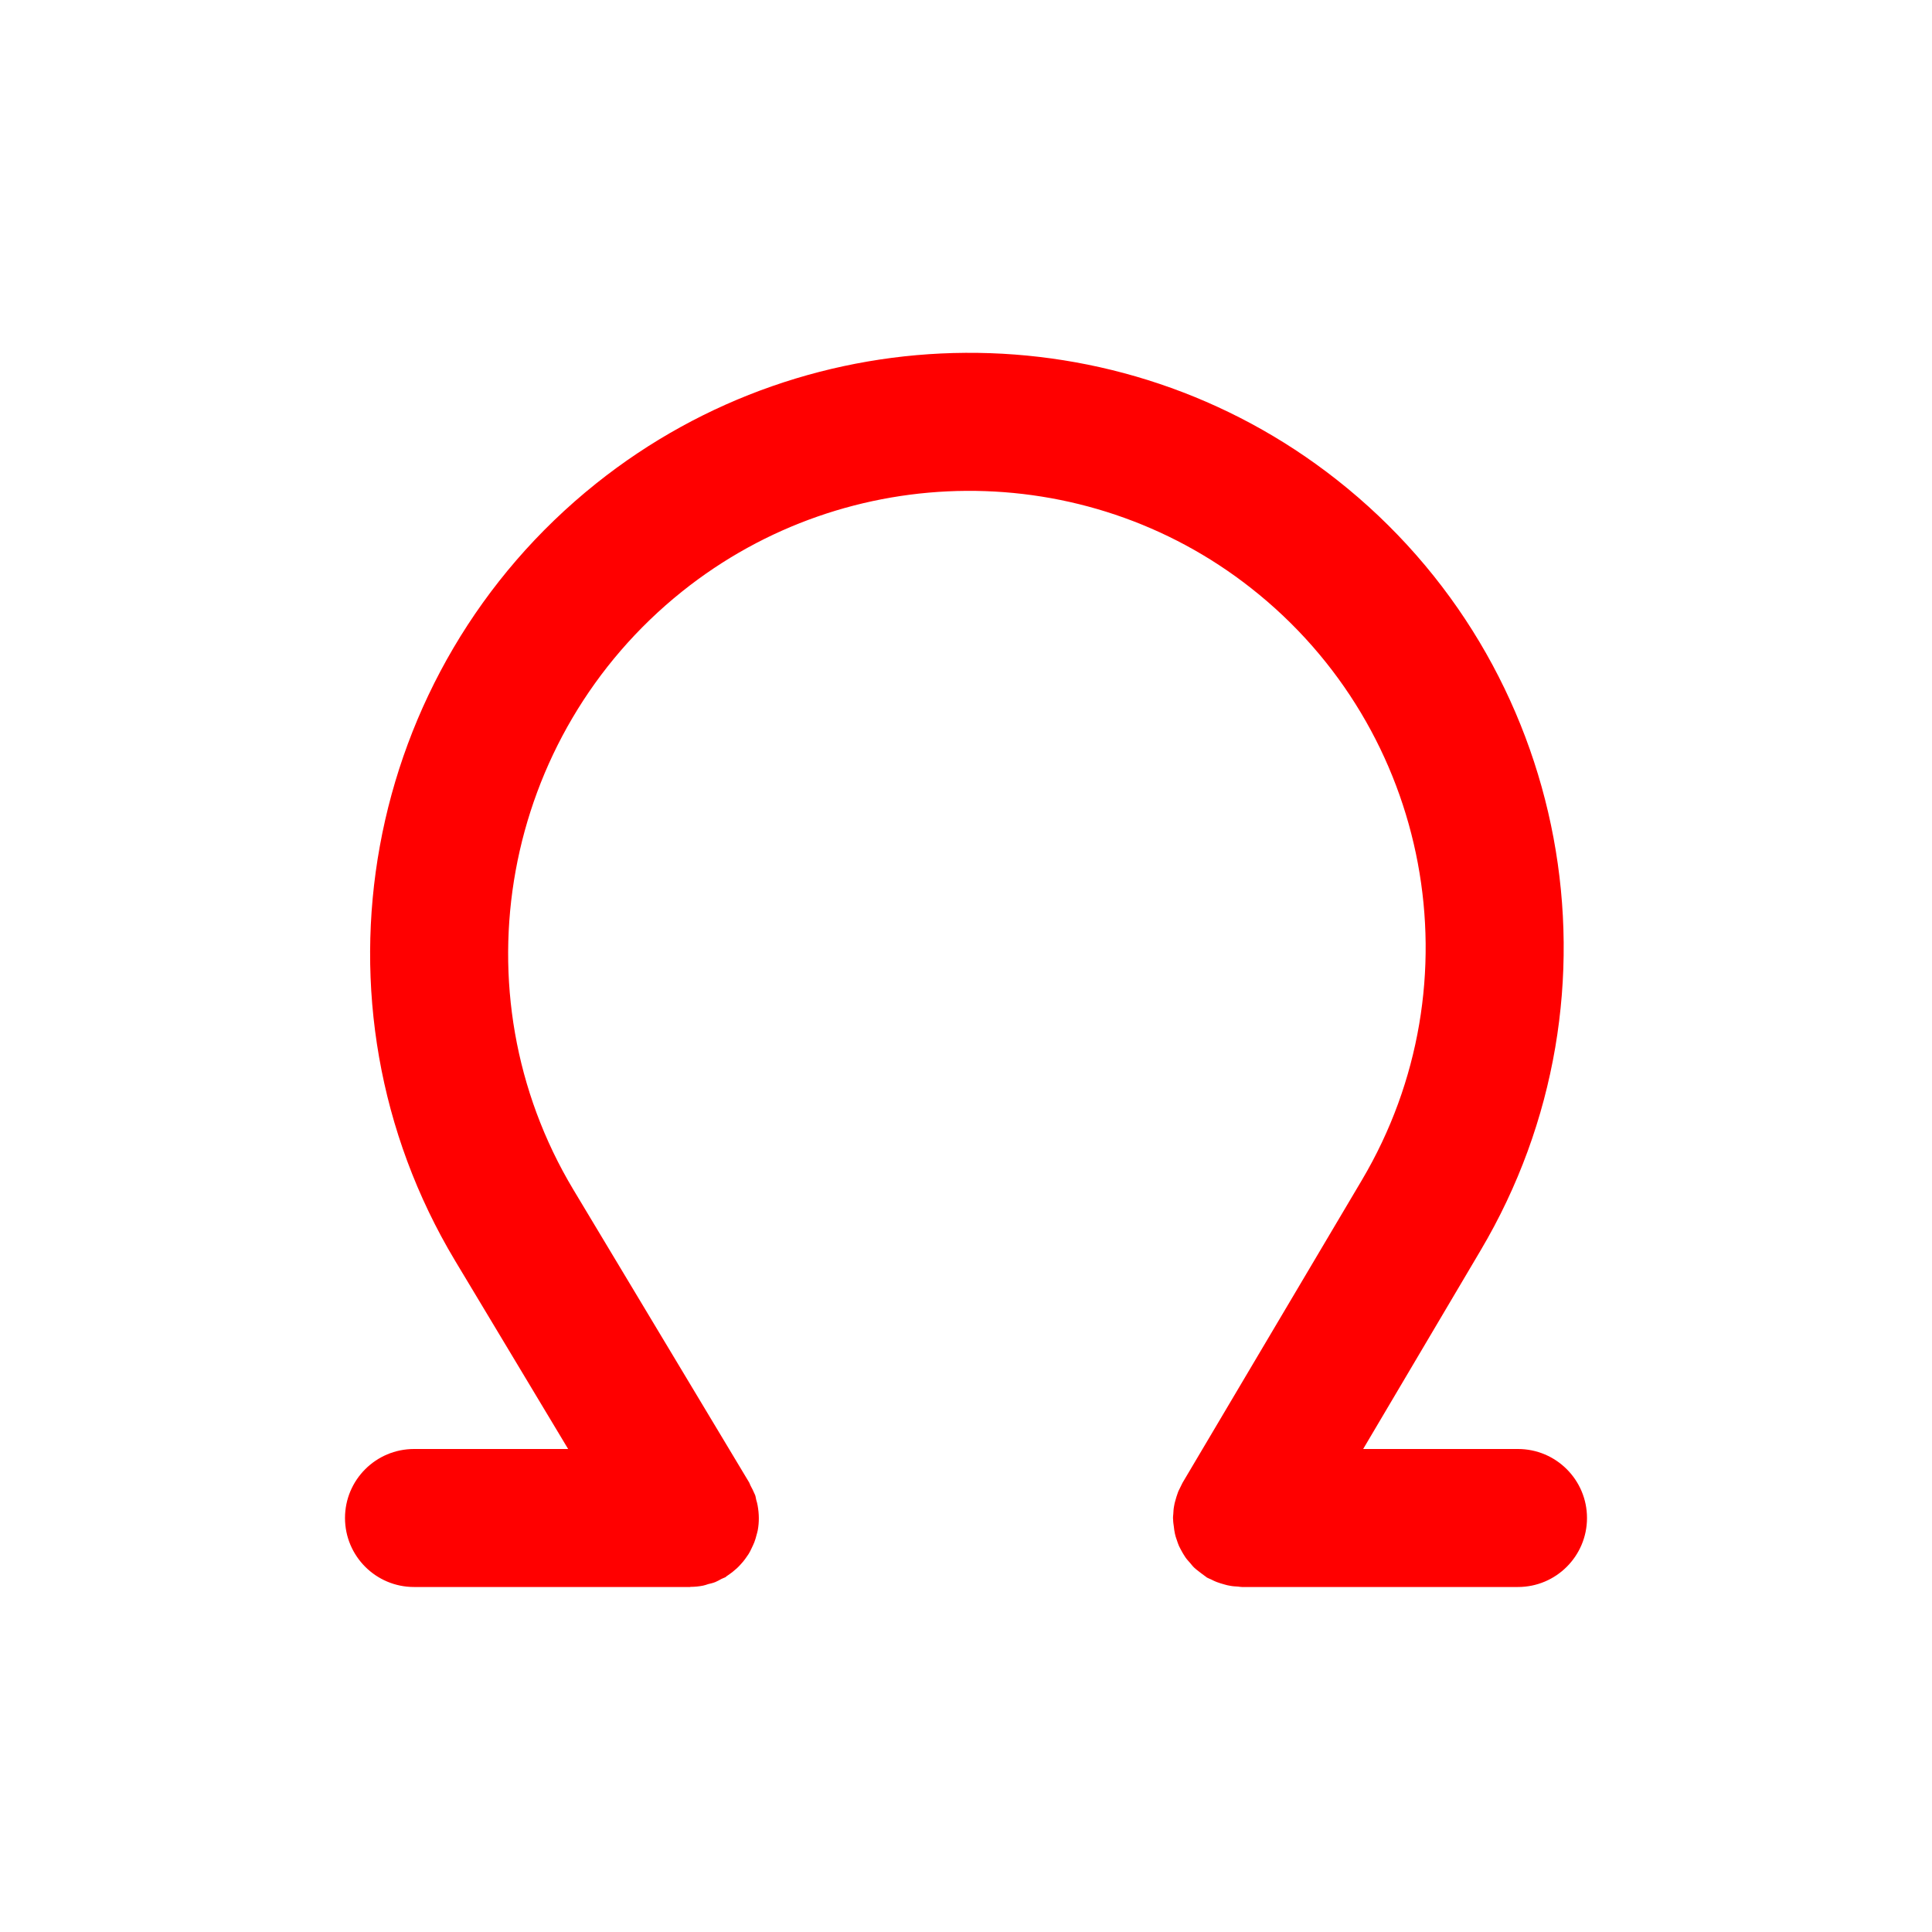 <svg width="14" height="14" viewBox="0 0 14 14" fill="none" xmlns="http://www.w3.org/2000/svg">
<path d="M4.318 3.505C5.881 2.255 8.11 2.236 9.686 3.476C11.384 4.812 11.831 7.201 10.729 9.061L9.878 10.5H11C11.276 10.5 11.5 10.724 11.5 11C11.5 11.276 11.276 11.5 11 11.5H9C8.99 11.5 8.981 11.498 8.972 11.497C8.952 11.496 8.933 11.495 8.913 11.491C8.9 11.489 8.887 11.486 8.874 11.482C8.855 11.477 8.836 11.471 8.817 11.464C8.804 11.459 8.791 11.453 8.778 11.446C8.767 11.441 8.756 11.437 8.745 11.431C8.741 11.428 8.737 11.424 8.732 11.421C8.717 11.411 8.703 11.399 8.688 11.388C8.677 11.379 8.665 11.371 8.655 11.361C8.644 11.351 8.635 11.339 8.625 11.327C8.613 11.313 8.6 11.3 8.59 11.285C8.583 11.275 8.577 11.264 8.57 11.253C8.561 11.236 8.551 11.22 8.543 11.202C8.537 11.188 8.532 11.173 8.527 11.158C8.522 11.144 8.517 11.129 8.514 11.114C8.51 11.097 8.508 11.079 8.506 11.062C8.504 11.046 8.501 11.03 8.501 11.014C8.501 11.009 8.5 11.005 8.5 11C8.5 10.991 8.501 10.981 8.502 10.972C8.503 10.952 8.504 10.933 8.508 10.913C8.51 10.9 8.513 10.887 8.517 10.874C8.522 10.855 8.528 10.836 8.535 10.817C8.537 10.814 8.537 10.809 8.539 10.806L8.569 10.745L9.869 8.551C10.715 7.122 10.371 5.288 9.066 4.262C7.859 3.312 6.146 3.324 4.943 4.286C3.636 5.332 3.296 7.189 4.155 8.621L5.429 10.743L5.439 10.766C5.449 10.784 5.458 10.802 5.466 10.821L5.472 10.834C5.476 10.845 5.477 10.857 5.48 10.869C5.484 10.882 5.488 10.896 5.49 10.909C5.501 10.969 5.502 11.03 5.491 11.089C5.489 11.101 5.485 11.112 5.482 11.124C5.478 11.142 5.472 11.159 5.466 11.176C5.46 11.19 5.454 11.204 5.447 11.218C5.44 11.233 5.433 11.248 5.424 11.262C5.417 11.273 5.409 11.284 5.401 11.295C5.391 11.309 5.381 11.321 5.369 11.334C5.36 11.344 5.35 11.355 5.34 11.364C5.329 11.374 5.318 11.383 5.307 11.392C5.293 11.402 5.279 11.413 5.265 11.422C5.262 11.424 5.26 11.427 5.257 11.429C5.247 11.434 5.236 11.437 5.227 11.442C5.212 11.45 5.199 11.458 5.184 11.464C5.167 11.471 5.149 11.475 5.132 11.479C5.119 11.483 5.107 11.488 5.095 11.49C5.065 11.496 5.034 11.499 5.004 11.499C5.003 11.499 5.001 11.5 5 11.5H3C2.724 11.5 2.5 11.276 2.5 11C2.5 10.724 2.724 10.5 3 10.5H4.117L3.298 9.136C2.179 7.271 2.623 4.861 4.318 3.505Z" fill="red"/>
</svg>
